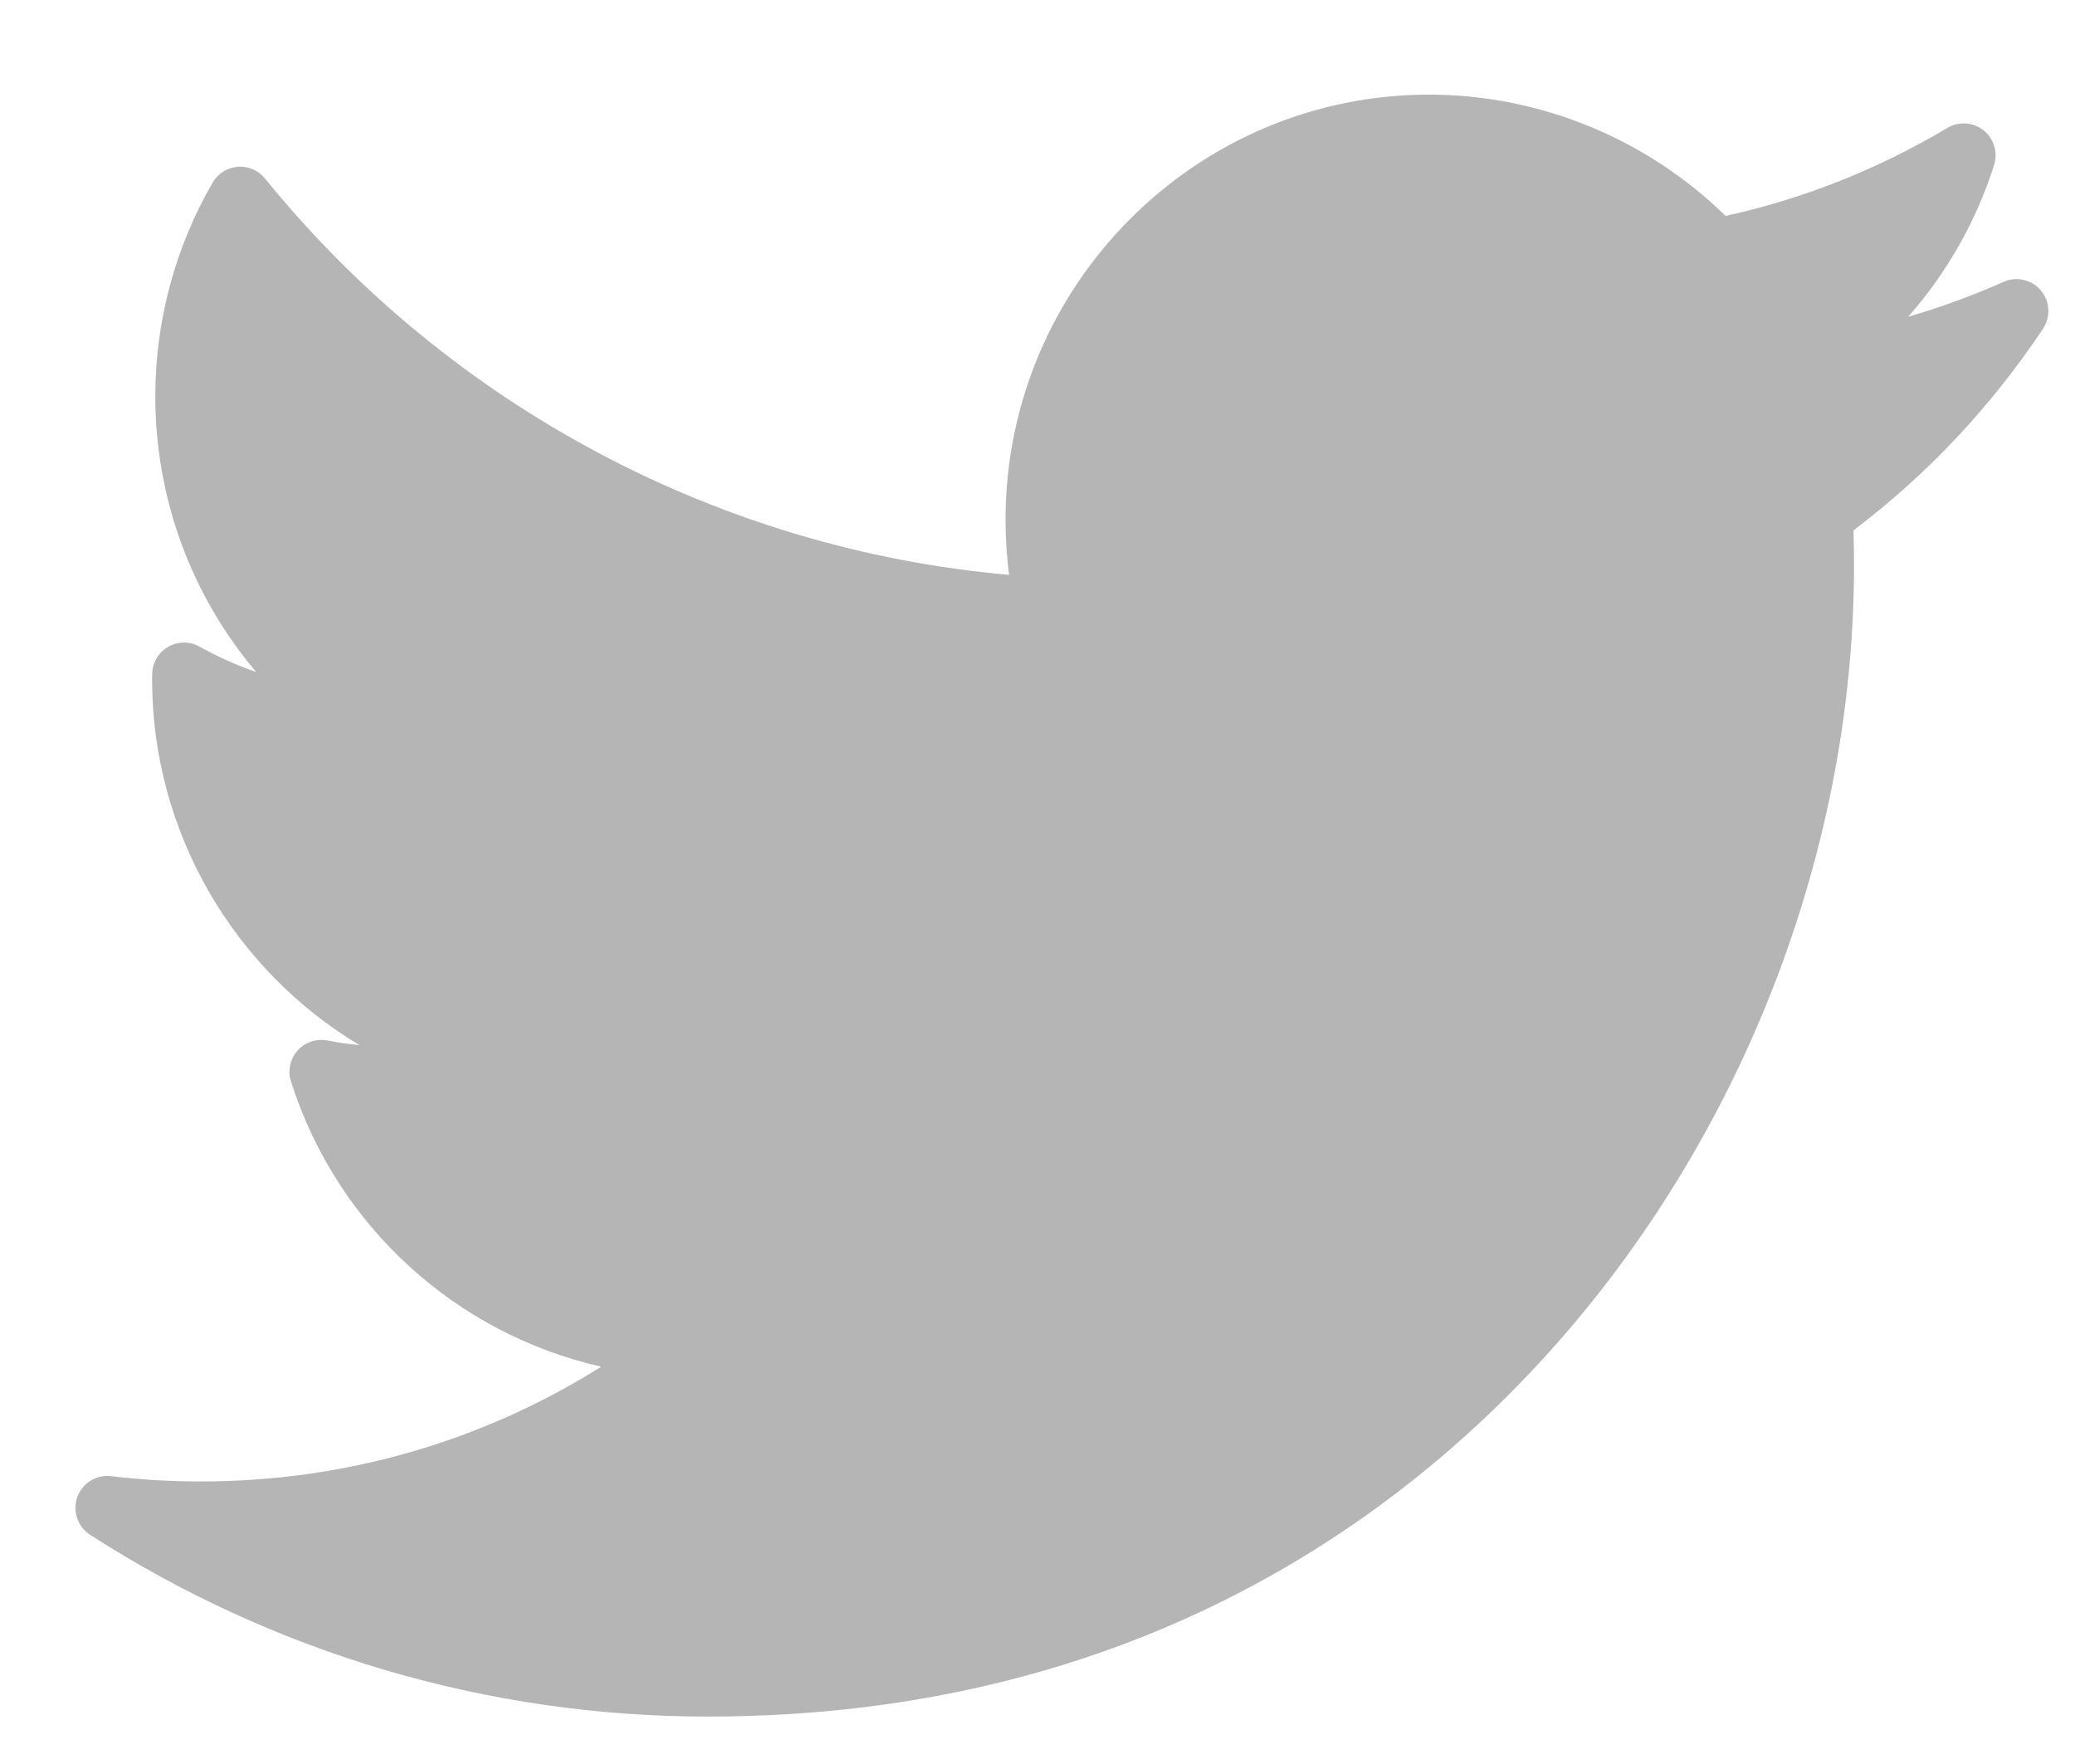 <svg width="20" height="17" viewBox="0 0 20 17" fill="none" xmlns="http://www.w3.org/2000/svg">
<path d="M19.312 2.716C19.013 2.849 18.706 2.961 18.392 3.053C18.764 2.631 19.047 2.134 19.22 1.591C19.259 1.469 19.218 1.336 19.119 1.256C19.019 1.177 18.881 1.167 18.771 1.232C18.105 1.629 17.386 1.915 16.632 2.081C15.872 1.336 14.841 0.912 13.774 0.912C11.524 0.912 9.692 2.751 9.692 5.01C9.692 5.188 9.704 5.365 9.726 5.54C6.933 5.294 4.336 3.915 2.553 1.719C2.489 1.641 2.391 1.599 2.291 1.607C2.191 1.615 2.101 1.672 2.05 1.759C1.688 2.382 1.497 3.095 1.497 3.82C1.497 4.807 1.848 5.744 2.469 6.476C2.28 6.411 2.097 6.329 1.922 6.231C1.829 6.179 1.714 6.18 1.621 6.233C1.528 6.287 1.469 6.386 1.467 6.493C1.466 6.512 1.466 6.53 1.466 6.548C1.466 8.022 2.257 9.349 3.465 10.072C3.361 10.062 3.257 10.047 3.154 10.027C3.048 10.007 2.939 10.044 2.867 10.126C2.795 10.207 2.771 10.32 2.805 10.424C3.252 11.825 4.403 12.856 5.795 13.171C4.64 13.896 3.32 14.277 1.935 14.277C1.645 14.277 1.355 14.26 1.07 14.226C0.929 14.209 0.793 14.293 0.745 14.428C0.697 14.563 0.748 14.713 0.868 14.791C2.649 15.937 4.707 16.543 6.821 16.543C10.977 16.543 13.577 14.575 15.026 12.924C16.833 10.866 17.87 8.142 17.87 5.45C17.87 5.338 17.868 5.224 17.865 5.111C18.578 4.572 19.191 3.919 19.691 3.169C19.767 3.055 19.759 2.904 19.671 2.799C19.583 2.694 19.437 2.661 19.312 2.716Z" fill="#B5B5B5"/>
</svg>
